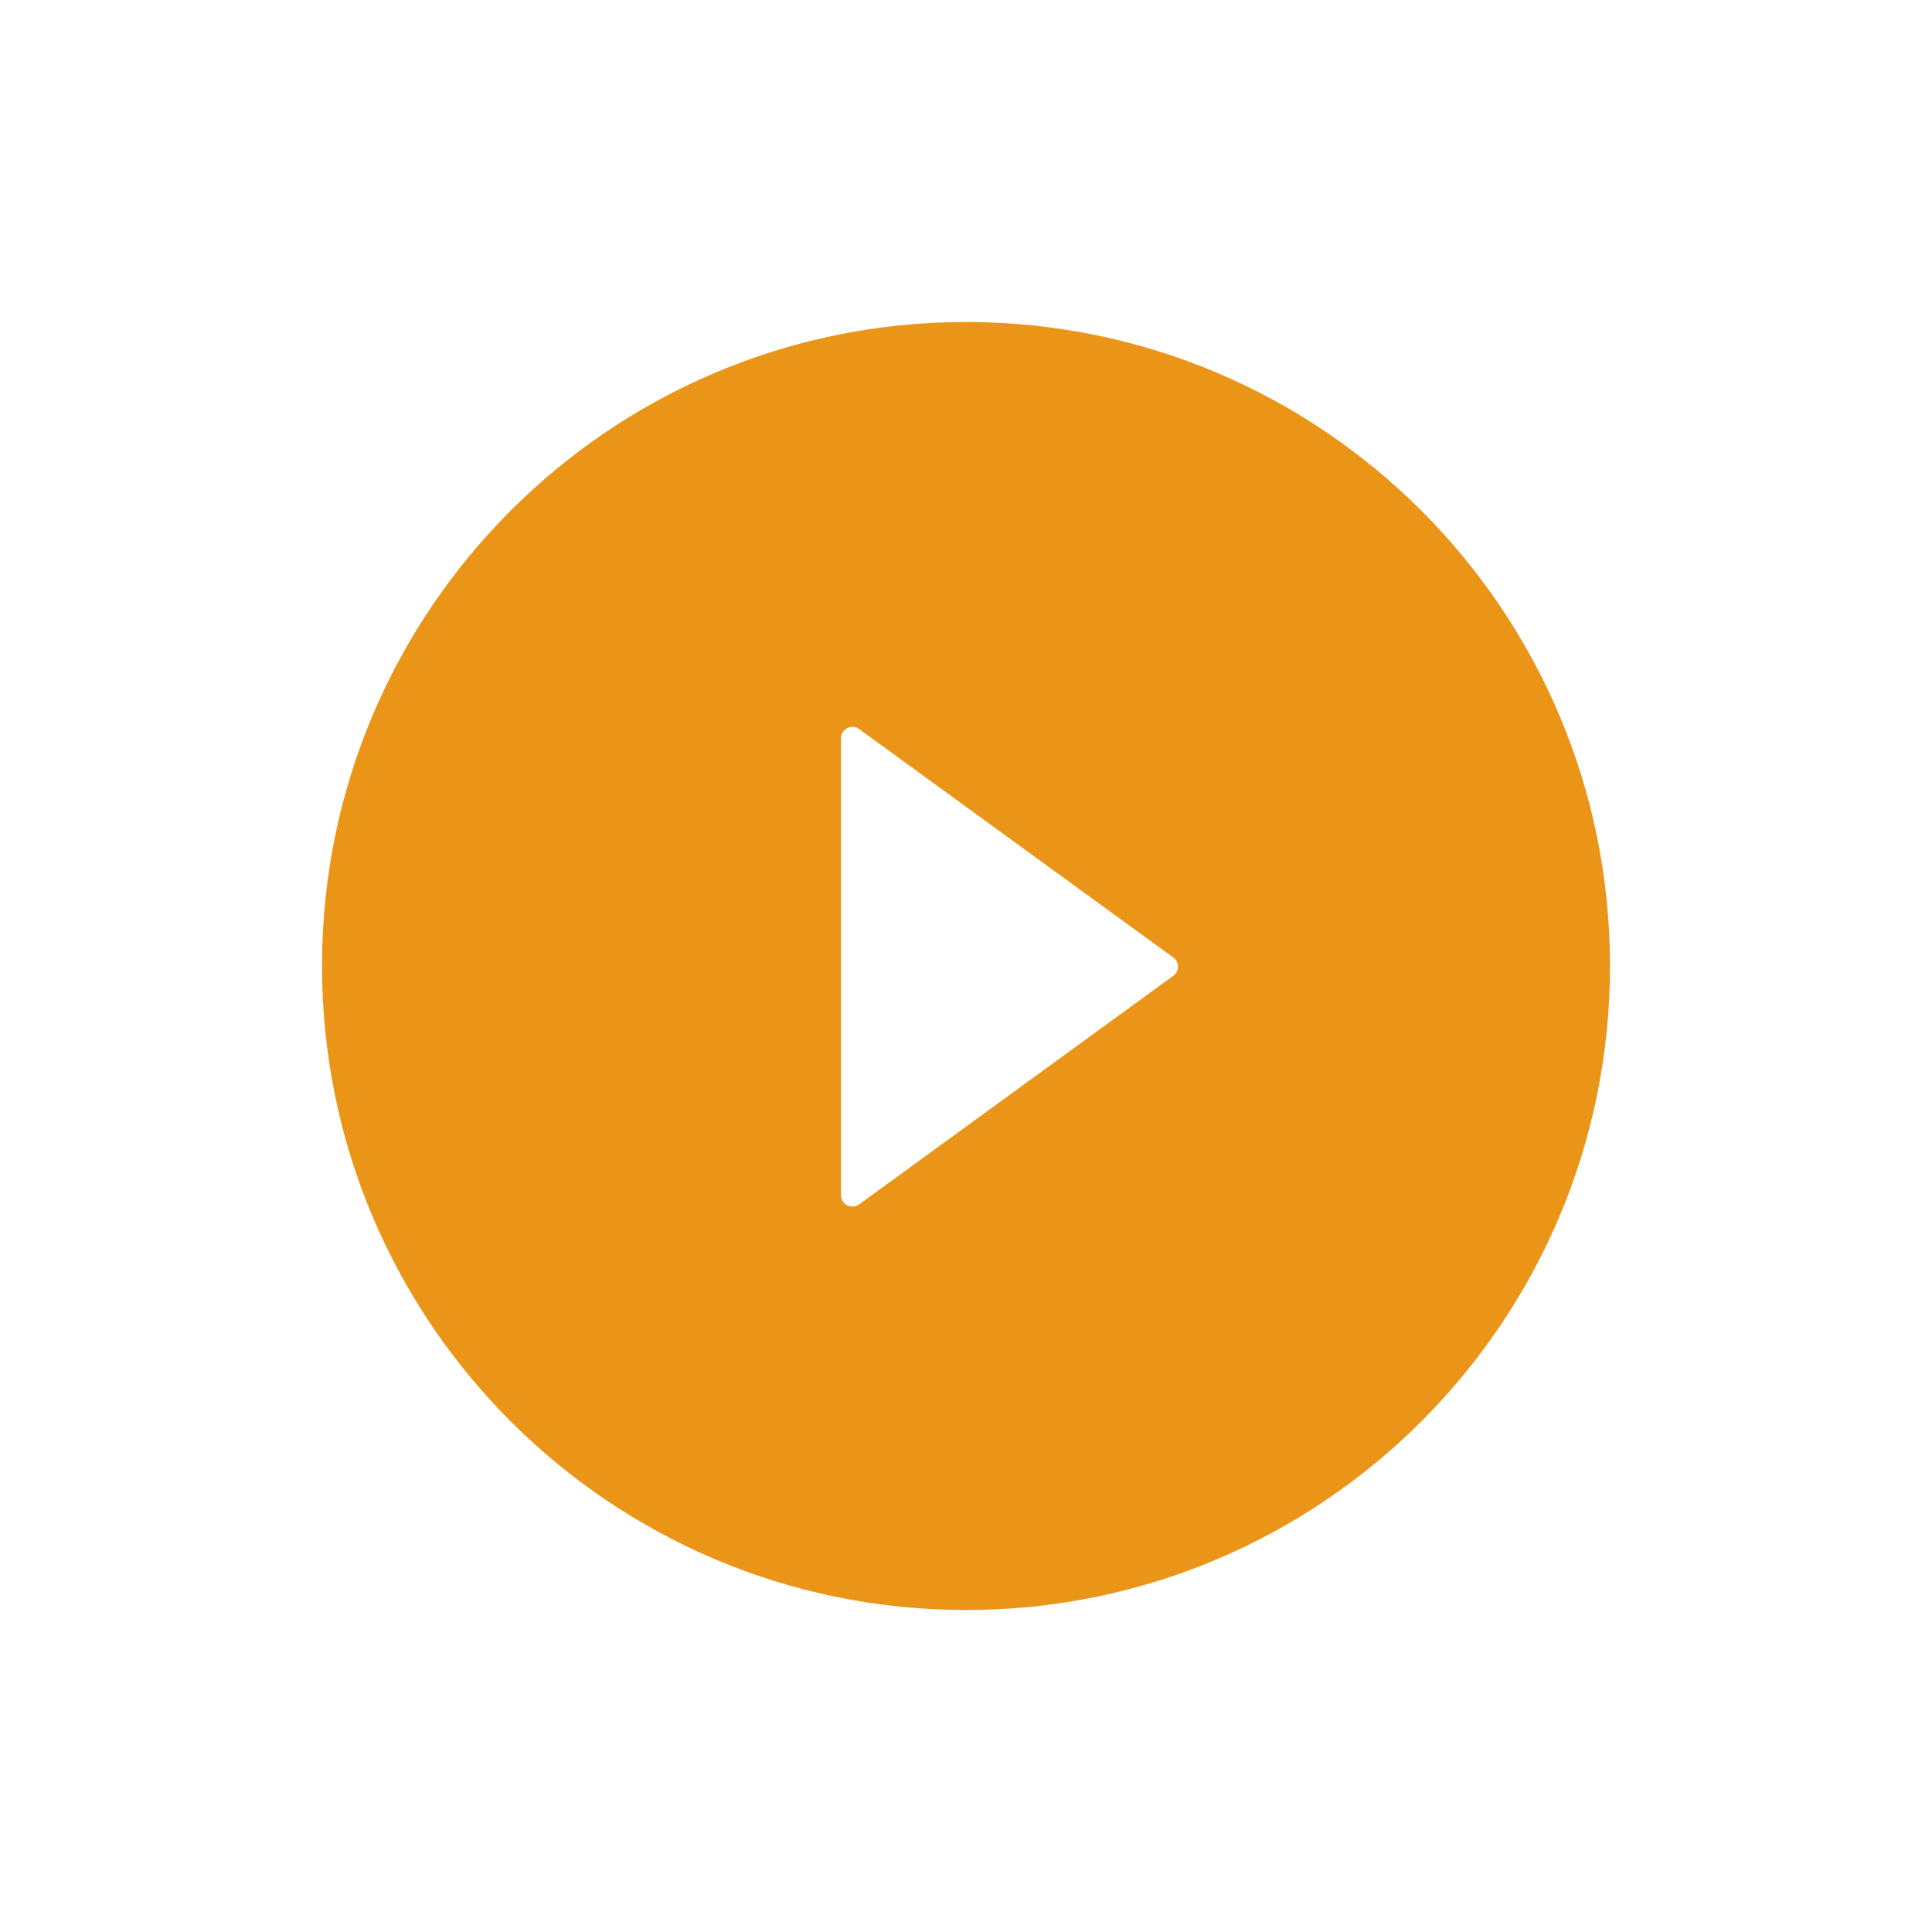 <svg width="78" height="78" viewBox="0 0 78 78" fill="none" xmlns="http://www.w3.org/2000/svg">
<g filter="url(#filter0_d_15_381)">
<path d="M31 7C16.642 7 5 18.642 5 33C5 47.358 16.642 59 31 59C45.358 59 57 47.358 57 33C57 18.642 45.358 7 31 7ZM39.363 33.4L26.688 42.622C26.619 42.672 26.537 42.702 26.451 42.709C26.366 42.715 26.28 42.698 26.204 42.659C26.128 42.62 26.064 42.56 26.02 42.487C25.975 42.414 25.951 42.331 25.951 42.245V23.813C25.951 23.727 25.974 23.643 26.019 23.57C26.063 23.497 26.127 23.437 26.204 23.398C26.28 23.359 26.366 23.342 26.451 23.349C26.537 23.355 26.619 23.385 26.688 23.436L39.363 32.652C39.423 32.694 39.472 32.75 39.505 32.815C39.539 32.88 39.557 32.953 39.557 33.026C39.557 33.099 39.539 33.172 39.505 33.237C39.472 33.302 39.423 33.358 39.363 33.4Z" fill="#EB9518"/>
</g>
<defs>
<filter id="filter0_d_15_381" x="0" y="0" width="78" height="78" filterUnits="userSpaceOnUse" color-interpolation-filters="sRGB">
<feFlood flood-opacity="0" result="BackgroundImageFix"/>
<feColorMatrix in="SourceAlpha" type="matrix" values="0 0 0 0 0 0 0 0 0 0 0 0 0 0 0 0 0 0 127 0" result="hardAlpha"/>
<feOffset dx="8" dy="6"/>
<feGaussianBlur stdDeviation="6.5"/>
<feComposite in2="hardAlpha" operator="out"/>
<feColorMatrix type="matrix" values="0 0 0 0 1 0 0 0 0 0.592 0 0 0 0 0 0 0 0 0.15 0"/>
<feBlend mode="normal" in2="BackgroundImageFix" result="effect1_dropShadow_15_381"/>
<feBlend mode="normal" in="SourceGraphic" in2="effect1_dropShadow_15_381" result="shape"/>
</filter>
</defs>
</svg>
